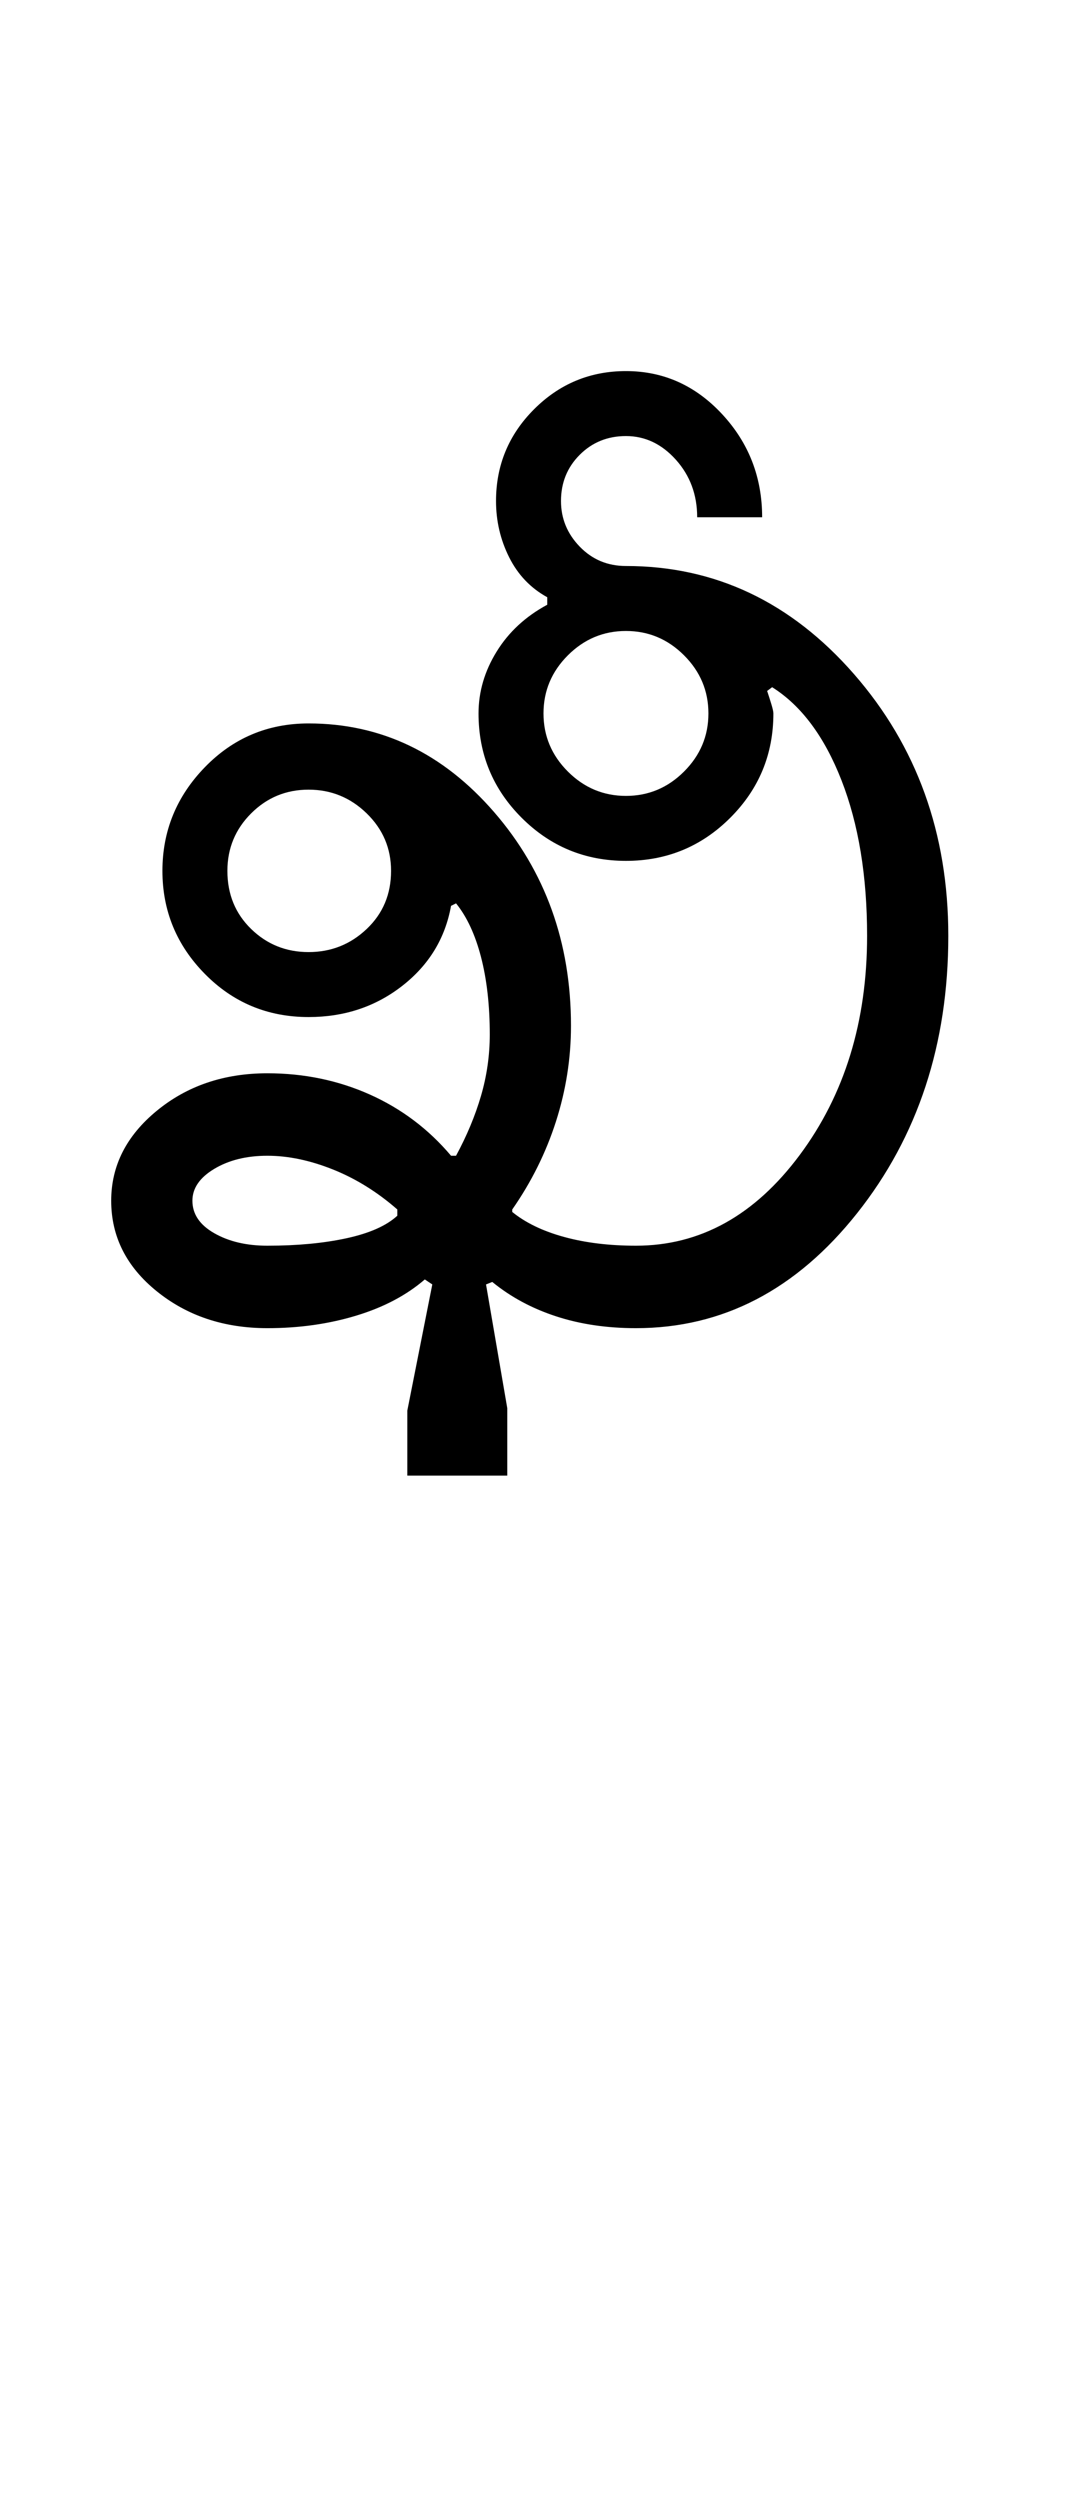 <?xml version="1.0" encoding="UTF-8"?>
<svg xmlns="http://www.w3.org/2000/svg" xmlns:xlink="http://www.w3.org/1999/xlink" width="215.5pt" height="500.25pt" viewBox="0 0 215.5 500.25" version="1.1">
<defs>
<g>
<symbol overflow="visible" id="glyph0-0">
<path style="stroke:none;" d="M 8.5 0 L 8.5 -170.5 L 76.5 -170.5 L 76.5 0 Z M 17 -8.5 L 68 -8.5 L 68 -162 L 17 -162 Z M 17 -8.5 "/>
</symbol>
<symbol overflow="visible" id="glyph0-1">
<path style="stroke:none;" d="M 29.5 -91.5 C 29.5 -86.832 31.082 -82.957 34.25 -79.875 C 37.414 -76.789 41.25 -75.25 45.75 -75.25 C 50.25 -75.25 54.125 -76.789 57.375 -79.875 C 60.625 -82.957 62.25 -86.832 62.25 -91.5 C 62.25 -96 60.625 -99.832 57.375 -103 C 54.125 -106.164 50.25 -107.75 45.75 -107.75 C 41.25 -107.75 37.414 -106.164 34.25 -103 C 31.082 -99.832 29.5 -96 29.5 -91.5 Z M 22.5 -25.5 C 22.5 -22.832 23.957 -20.664 26.875 -19 C 29.789 -17.332 33.332 -16.5 37.5 -16.5 C 43.5 -16.5 48.789 -17 53.375 -18 C 57.957 -19 61.332 -20.5 63.5 -22.5 L 63.5 -23.75 C 59.5 -27.25 55.207 -29.914 50.625 -31.75 C 46.039 -33.582 41.664 -34.5 37.5 -34.5 C 33.332 -34.5 29.789 -33.625 26.875 -31.875 C 23.957 -30.125 22.5 -28 22.5 -25.5 Z M 111.25 0 C 105.414 0 100.082 -0.789 95.25 -2.375 C 90.414 -3.957 86.164 -6.25 82.5 -9.25 L 81.25 -8.75 L 85.5 16 L 85.5 29.5 L 65.5 29.5 L 65.5 16.5 L 70.5 -8.75 L 69 -9.75 C 65.332 -6.582 60.75 -4.164 55.25 -2.5 C 49.75 -0.832 43.832 0 37.5 0 C 28.832 0 21.457 -2.457 15.375 -7.375 C 9.289 -12.289 6.25 -18.332 6.25 -25.5 C 6.25 -32.5 9.289 -38.5 15.375 -43.5 C 21.457 -48.5 28.832 -51 37.5 -51 C 44.832 -51 51.664 -49.582 58 -46.75 C 64.332 -43.914 69.75 -39.832 74.25 -34.5 L 75.25 -34.5 C 77.414 -38.5 79.082 -42.5 80.25 -46.5 C 81.414 -50.5 82 -54.582 82 -58.75 C 82 -64.582 81.414 -69.75 80.25 -74.25 C 79.082 -78.75 77.414 -82.332 75.25 -85 L 74.25 -84.5 C 73.082 -78 69.832 -72.664 64.5 -68.5 C 59.164 -64.332 52.914 -62.25 45.75 -62.25 C 37.582 -62.25 30.664 -65.125 25 -70.875 C 19.332 -76.625 16.5 -83.5 16.5 -91.5 C 16.5 -99.5 19.332 -106.414 25 -112.25 C 30.664 -118.082 37.582 -121 45.75 -121 C 60.25 -121 72.625 -115.082 82.875 -103.25 C 93.125 -91.414 98.25 -77.164 98.25 -60.5 C 98.25 -54 97.25 -47.625 95.25 -41.375 C 93.25 -35.125 90.332 -29.25 86.5 -23.75 L 86.5 -23.25 C 89.164 -21.082 92.625 -19.414 96.875 -18.25 C 101.125 -17.082 105.914 -16.5 111.25 -16.5 C 124.082 -16.5 135 -22.539 144 -34.625 C 153 -46.707 157.5 -61.332 157.5 -78.5 C 157.5 -90.5 155.789 -100.875 152.375 -109.625 C 148.957 -118.375 144.332 -124.582 138.5 -128.25 L 137.5 -127.5 C 137.832 -126.5 138.125 -125.582 138.375 -124.75 C 138.625 -123.914 138.75 -123.332 138.75 -123 C 138.75 -114.832 135.875 -107.875 130.125 -102.125 C 124.375 -96.375 117.414 -93.5 109.25 -93.5 C 101.082 -93.5 94.125 -96.375 88.375 -102.125 C 82.625 -107.875 79.75 -114.832 79.75 -123 C 79.75 -127.332 80.957 -131.457 83.375 -135.375 C 85.789 -139.289 89.164 -142.414 93.5 -144.75 L 93.5 -146.25 C 90.164 -148.082 87.625 -150.75 85.875 -154.25 C 84.125 -157.75 83.25 -161.5 83.25 -165.5 C 83.25 -172.664 85.789 -178.789 90.875 -183.875 C 95.957 -188.957 102.082 -191.5 109.25 -191.5 C 116.75 -191.5 123.164 -188.625 128.5 -182.875 C 133.832 -177.125 136.5 -170.25 136.5 -162.25 L 123.5 -162.25 C 123.5 -166.75 122.082 -170.582 119.25 -173.75 C 116.414 -176.914 113.082 -178.5 109.25 -178.5 C 105.582 -178.5 102.5 -177.25 100 -174.75 C 97.5 -172.25 96.25 -169.164 96.25 -165.5 C 96.25 -162 97.5 -158.957 100 -156.375 C 102.5 -153.789 105.582 -152.5 109.25 -152.5 C 127.082 -152.5 142.289 -145.289 154.875 -130.875 C 167.457 -116.457 173.75 -99 173.75 -78.5 C 173.75 -56.832 167.664 -38.332 155.5 -23 C 143.332 -7.664 128.582 0 111.25 0 Z M 92.75 -123 C 92.75 -118.5 94.375 -114.625 97.625 -111.375 C 100.875 -108.125 104.75 -106.5 109.25 -106.5 C 113.75 -106.5 117.625 -108.125 120.875 -111.375 C 124.125 -114.625 125.75 -118.5 125.75 -123 C 125.75 -127.5 124.125 -131.375 120.875 -134.625 C 117.625 -137.875 113.75 -139.5 109.25 -139.5 C 104.75 -139.5 100.875 -137.875 97.625 -134.625 C 94.375 -131.375 92.75 -127.5 92.75 -123 Z M 92.75 -123 "/>
</symbol>
</g>
</defs>
<g id="surface1">
<rect x="0" y="0" width="215.5" height="500.25" style="fill:rgb(100%,100%,100%);fill-opacity:1;stroke:none;"/>
<g style="fill:rgb(0%,0%,0%);fill-opacity:1;">
  <use xlink:href="#glyph0-1" x="16" y="265.75"/>
</g>
</g>
</svg>
